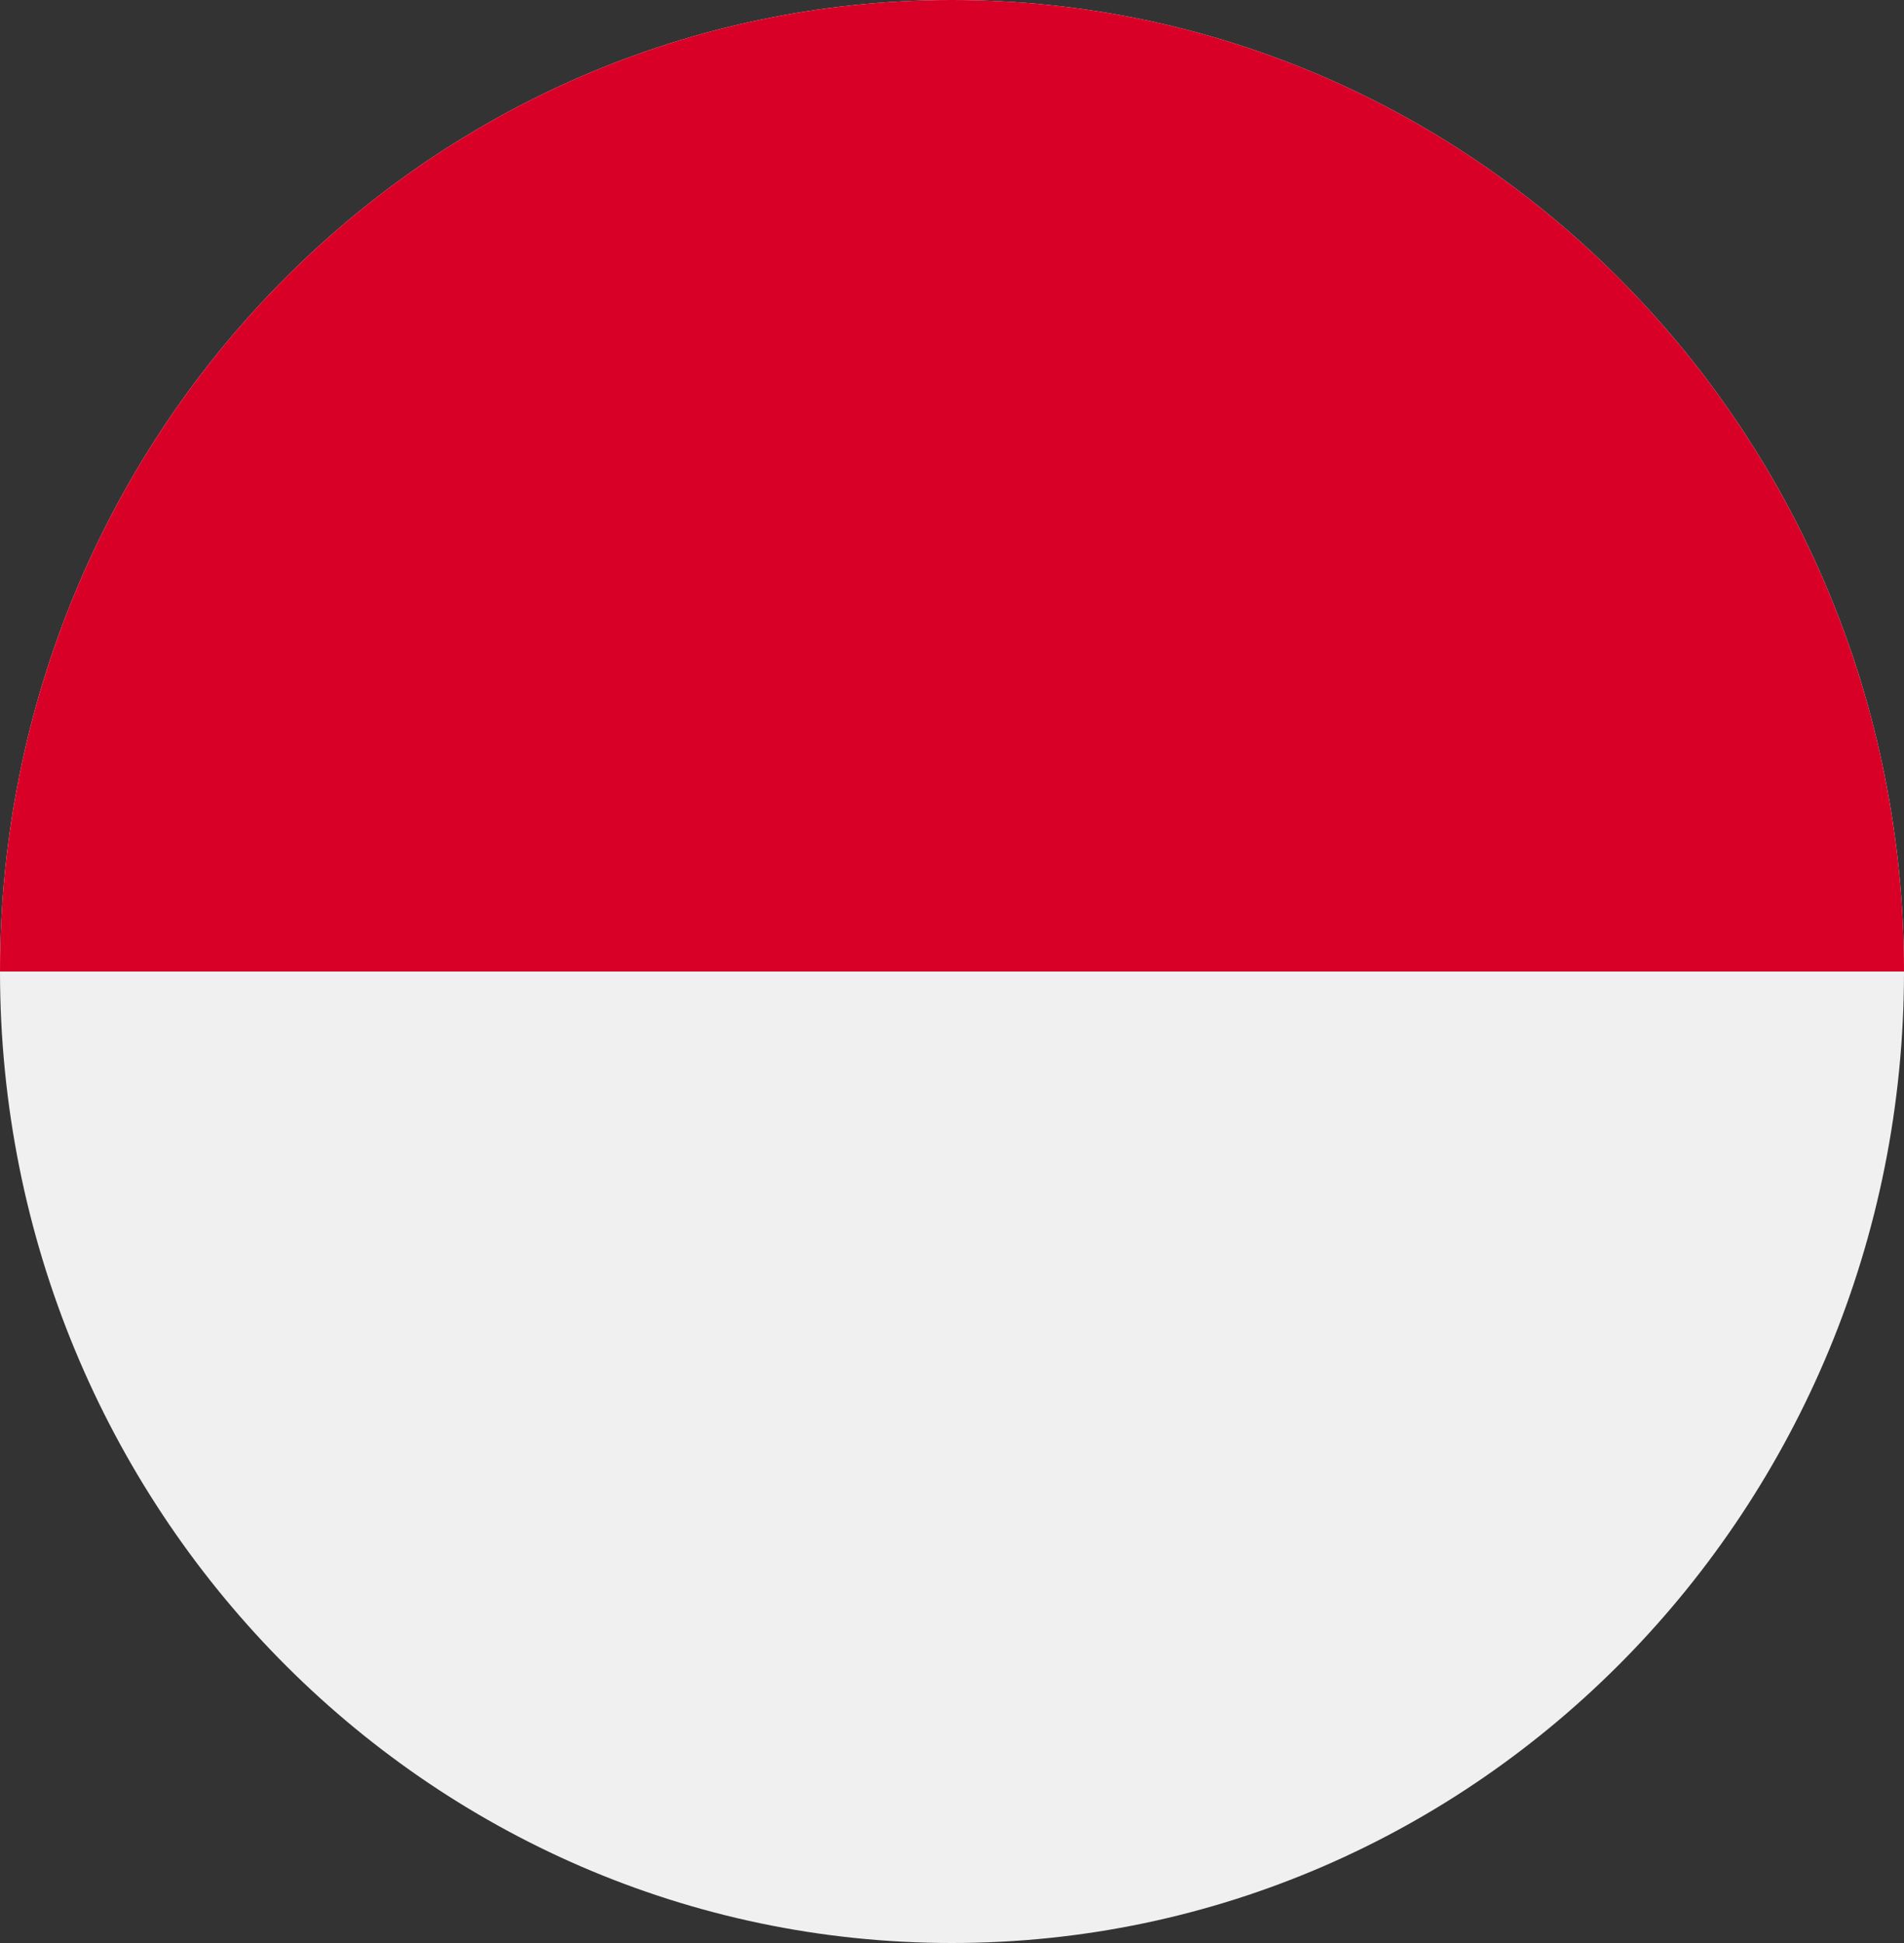 <svg width="50" height="51" viewBox="0 0 50 51" fill="none" xmlns="http://www.w3.org/2000/svg">
<rect x="0" y="0" width="50" height="51" fill="#333333" stroke="none"/>
<g clip-path="url(#clip0_105_1982)">
<path d="M25 51C38.807 51 50 39.583 50 25.5C50 11.417 38.807 0 25 0C11.193 0 0 11.417 0 25.5C0 39.583 11.193 51 25 51Z" fill="#F0F0F0"/>
<path d="M0 25.5C0 11.417 11.193 0 25 0C38.807 0 50 11.417 50 25.5" fill="#D80027"/>
</g>
<defs>
<clipPath id="clip0_105_1982">
<rect width="50" height="51" fill="white"/>
</clipPath>
</defs>
</svg>
